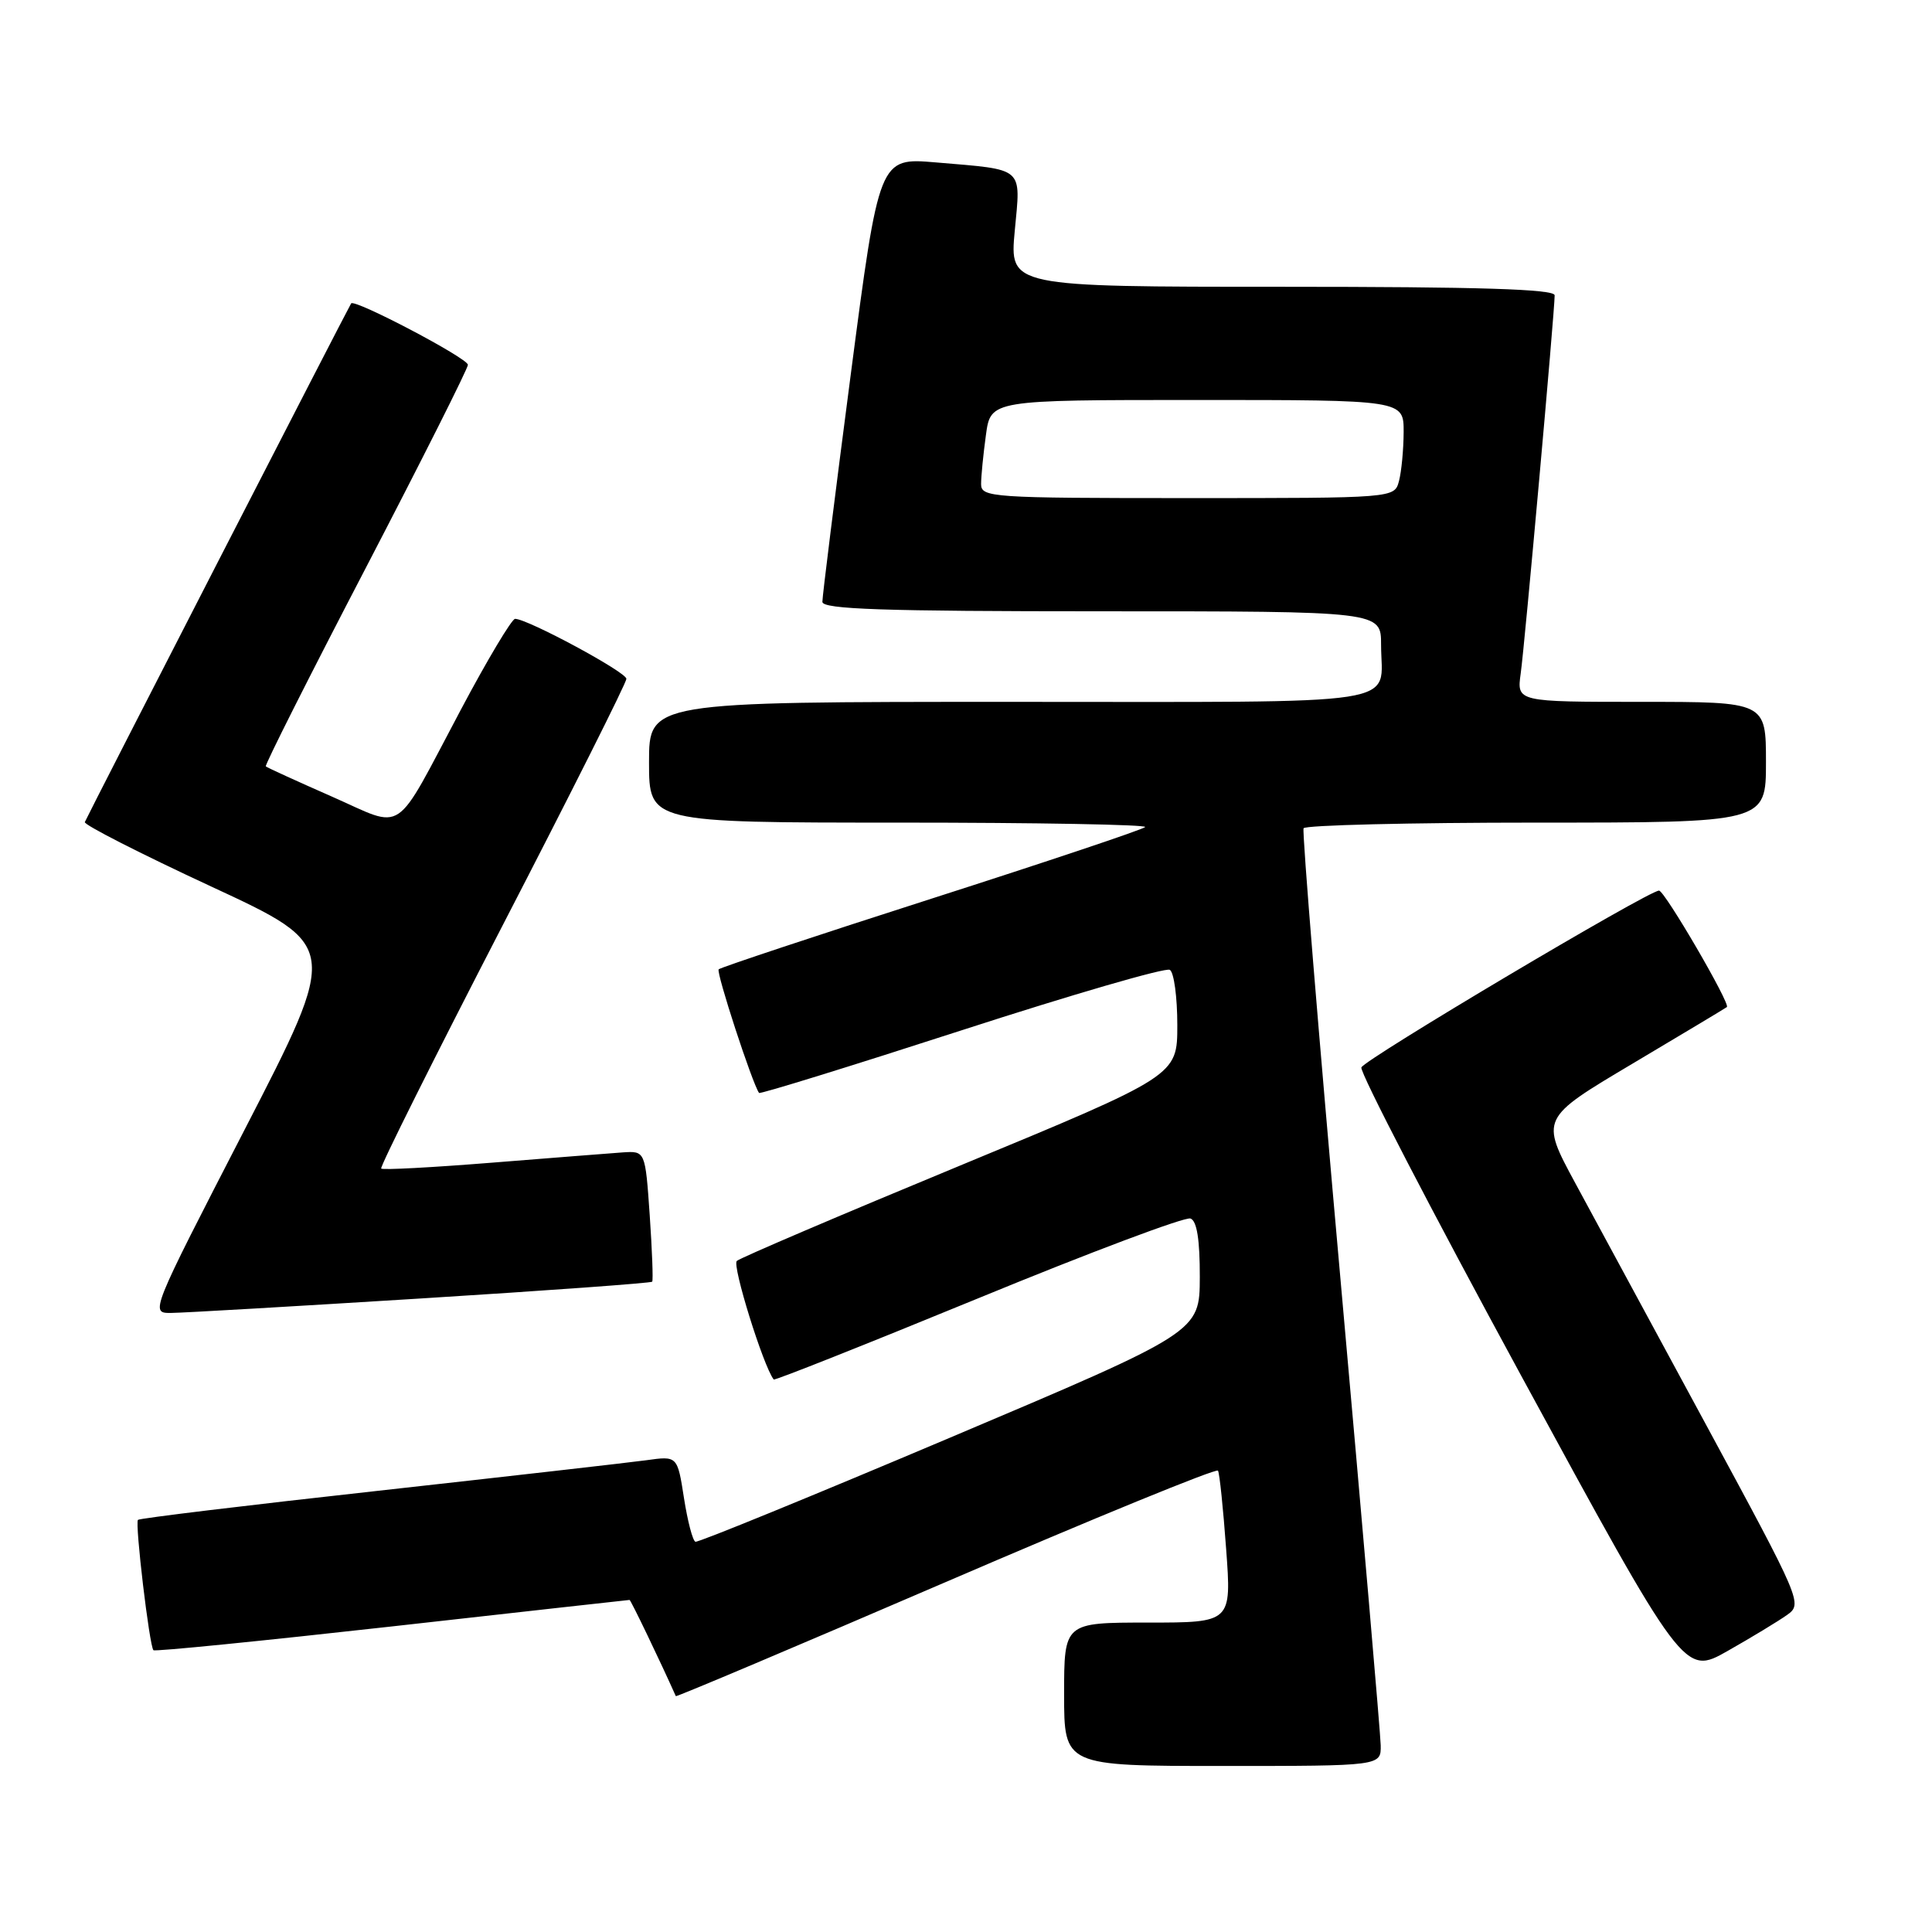<?xml version="1.0" encoding="UTF-8" standalone="no"?>
<!DOCTYPE svg PUBLIC "-//W3C//DTD SVG 1.1//EN" "http://www.w3.org/Graphics/SVG/1.1/DTD/svg11.dtd" >
<svg xmlns="http://www.w3.org/2000/svg" xmlns:xlink="http://www.w3.org/1999/xlink" version="1.1" viewBox="0 0 256 256">
 <g >
 <path fill="currentColor"
d=" M 182.95 231.25 C 182.92 229.74 180.52 201.95 177.62 169.50 C 174.72 137.05 172.52 110.16 172.73 109.75 C 172.94 109.34 186.82 109.00 203.56 109.00 C 234.00 109.00 234.00 109.00 234.00 101.00 C 234.00 93.00 234.00 93.00 217.49 93.00 C 200.98 93.00 200.98 93.00 201.50 89.25 C 202.03 85.50 206.00 41.25 206.00 39.13 C 206.00 38.31 196.02 38.00 169.88 38.00 C 133.77 38.00 133.77 38.00 134.46 30.59 C 135.26 22.01 135.87 22.53 124.00 21.52 C 116.49 20.88 116.49 20.88 112.72 49.69 C 110.65 65.53 108.96 79.06 108.97 79.75 C 108.99 80.73 117.08 81.00 146.00 81.00 C 183.00 81.00 183.00 81.00 183.00 85.42 C 183.00 93.69 187.50 93.00 133.89 93.00 C 86.00 93.00 86.00 93.00 86.00 101.00 C 86.00 109.00 86.00 109.00 119.17 109.00 C 137.41 109.00 152.07 109.27 151.74 109.59 C 151.42 109.92 138.67 114.19 123.42 119.08 C 108.17 123.97 95.48 128.19 95.23 128.44 C 94.86 128.81 99.68 143.57 100.58 144.82 C 100.70 145.00 112.78 141.26 127.42 136.52 C 142.05 131.78 154.47 128.17 155.01 128.51 C 155.56 128.84 156.00 132.14 156.00 135.83 C 156.00 142.53 156.00 142.53 127.25 154.43 C 111.44 160.97 98.11 166.66 97.63 167.08 C 96.98 167.65 101.14 181.02 102.52 182.79 C 102.64 182.95 114.84 178.10 129.62 172.03 C 144.40 165.95 157.06 161.19 157.75 161.46 C 158.60 161.78 158.99 164.29 158.98 169.22 C 158.96 176.50 158.96 176.50 125.88 190.50 C 107.69 198.20 92.51 204.41 92.15 204.29 C 91.79 204.18 91.11 201.57 90.63 198.50 C 89.76 192.91 89.76 192.91 85.63 193.49 C 83.36 193.80 67.36 195.62 50.08 197.54 C 32.79 199.45 18.48 201.18 18.28 201.39 C 17.86 201.81 19.80 218.13 20.33 218.66 C 20.52 218.86 34.75 217.43 51.94 215.51 C 69.14 213.58 83.30 212.00 83.42 212.00 C 83.58 212.00 87.49 220.13 89.55 224.75 C 89.61 224.88 105.72 218.07 125.34 209.62 C 144.97 201.16 161.19 194.52 161.39 194.87 C 161.60 195.22 162.08 199.89 162.47 205.25 C 163.19 215.00 163.19 215.00 152.09 215.00 C 141.00 215.00 141.00 215.00 141.00 224.50 C 141.00 234.00 141.00 234.00 162.00 234.00 C 183.00 234.00 183.00 234.00 182.95 231.25 Z  M 236.78 214.00 C 238.87 212.52 238.73 212.21 226.15 188.95 C 219.14 176.00 211.31 161.53 208.75 156.80 C 204.10 148.20 204.10 148.20 216.30 140.95 C 223.01 136.96 228.65 133.58 228.82 133.44 C 229.33 133.04 220.58 118.02 219.83 118.01 C 218.47 117.99 180.80 140.37 180.39 141.44 C 180.15 142.05 189.68 160.43 201.56 182.28 C 223.17 222.02 223.17 222.02 228.92 218.76 C 232.08 216.97 235.62 214.82 236.78 214.00 Z  M 55.83 172.05 C 72.52 171.01 86.28 170.01 86.42 169.83 C 86.56 169.65 86.41 165.68 86.09 161.00 C 85.50 152.50 85.50 152.50 82.50 152.70 C 80.85 152.82 73.06 153.43 65.19 154.06 C 57.32 154.69 50.71 155.05 50.51 154.84 C 50.31 154.64 57.54 140.17 66.57 122.68 C 75.61 105.19 83.00 90.47 83.00 89.95 C 83.00 89.06 69.90 82.00 68.25 82.00 C 67.82 82.00 64.58 87.41 61.07 94.03 C 52.00 111.09 53.82 109.88 43.93 105.53 C 39.29 103.49 35.37 101.70 35.22 101.55 C 35.06 101.39 41.02 89.56 48.47 75.25 C 55.91 60.94 62.00 48.83 62.00 48.34 C 62.00 47.47 47.01 39.59 46.53 40.20 C 46.26 40.55 11.62 108.00 11.24 108.93 C 11.09 109.28 18.62 113.12 27.97 117.46 C 44.96 125.34 44.96 125.34 32.42 149.67 C 19.89 173.99 19.88 174.00 22.69 173.97 C 24.24 173.96 39.15 173.09 55.83 172.05 Z  M 130.00 64.14 C 130.00 63.12 130.29 60.19 130.64 57.64 C 131.27 53.00 131.27 53.00 158.64 53.00 C 186.00 53.00 186.00 53.00 185.99 57.25 C 185.98 59.59 185.70 62.51 185.37 63.75 C 184.77 66.00 184.77 66.00 157.38 66.00 C 131.35 66.00 130.00 65.91 130.00 64.14 Z "/>
</g>
</svg>